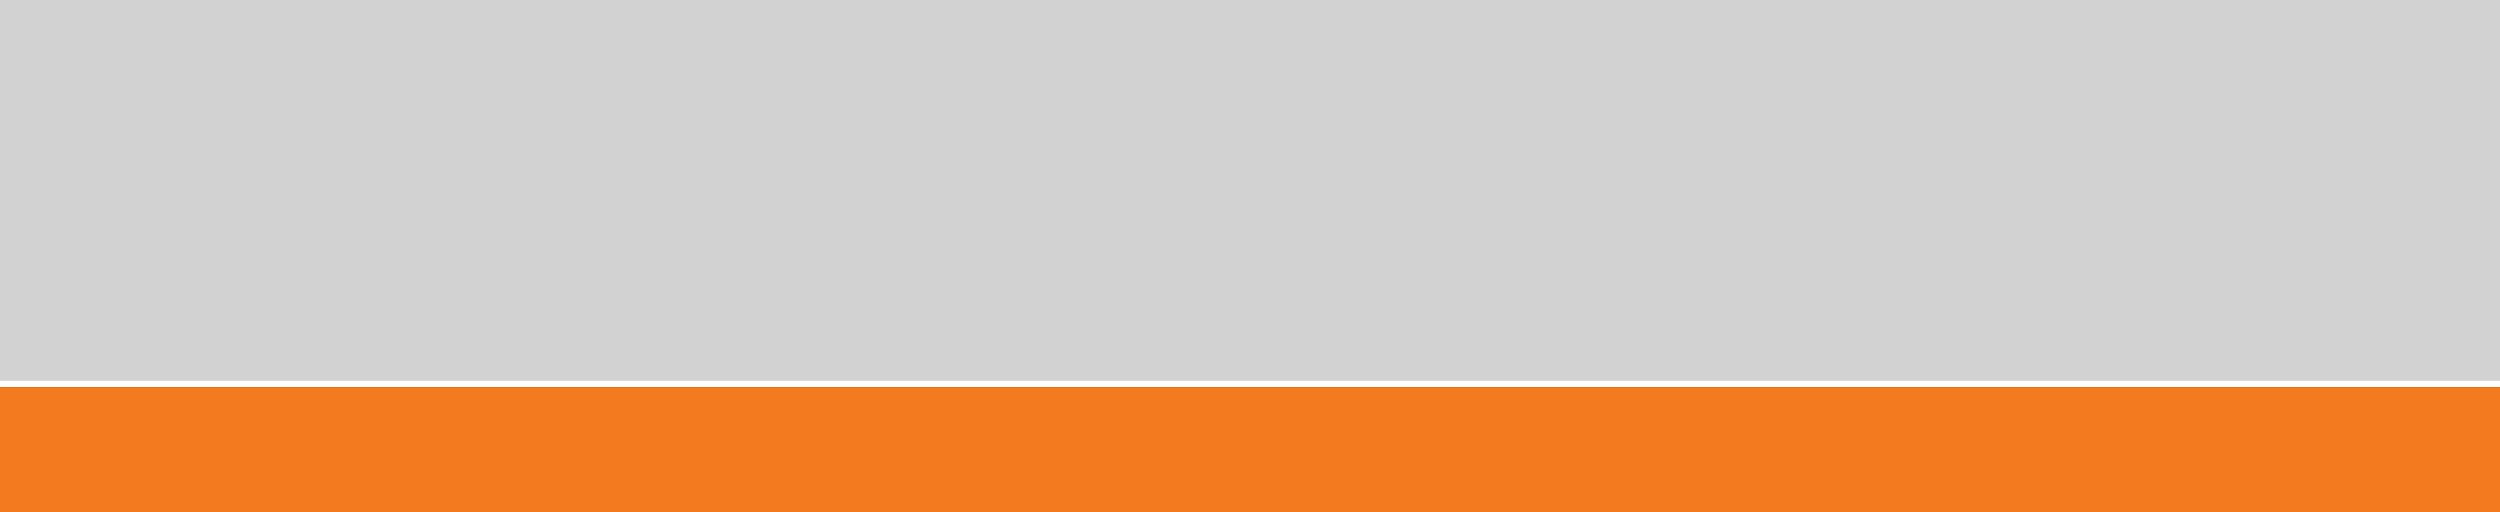<svg xmlns="http://www.w3.org/2000/svg" width="1440" height="295" viewBox="0 0 1440 295" fill="none"><rect x="0" y="0" width="1440" height="295" fill="#333333" stroke="none"/><rect width="1440" height="219" fill="#D2D2D2"></rect><rect y="219" width="1440" height="4" fill="white"></rect><rect width="1440" height="72" transform="matrix(1 0 0 -1 0 295)" fill="#F47A1F"></rect></svg>